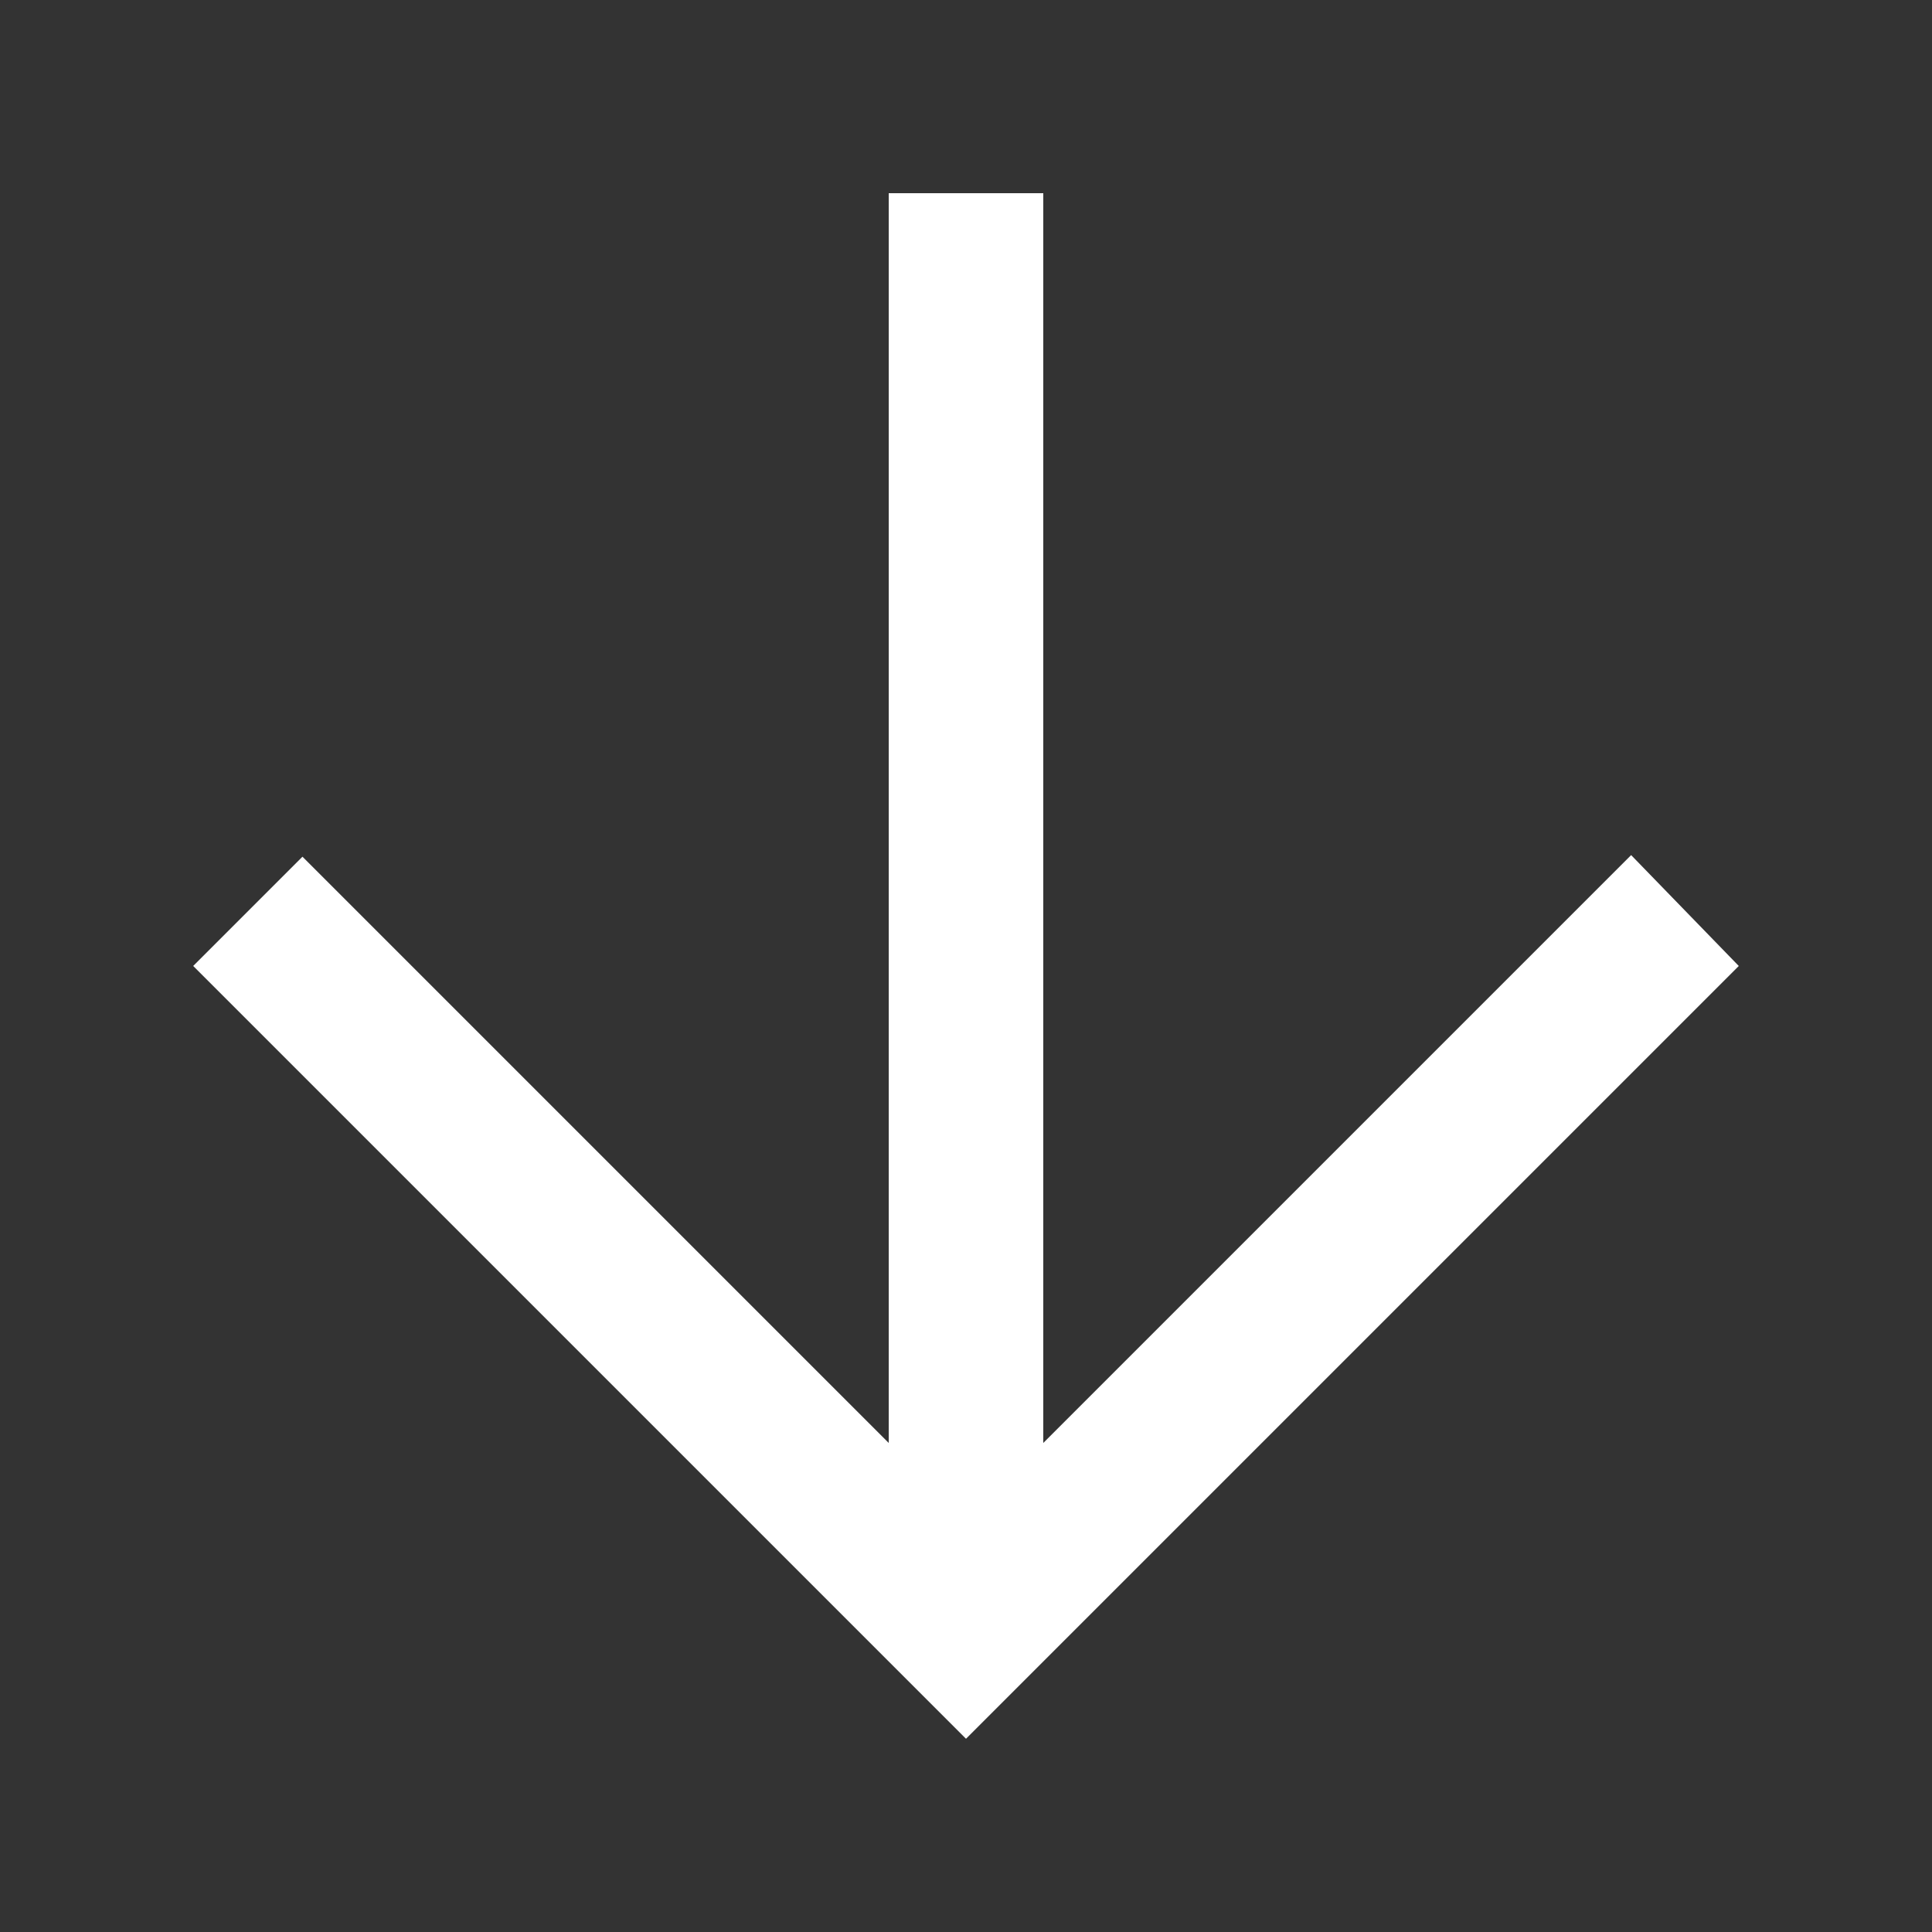 <!-- Generated by IcoMoon.io -->
<svg version="1.1" xmlns="http://www.w3.org/2000/svg" width="40" height="40" viewBox="0 0 40 40">
<rect x="0" y="0" width="40" height="40" fill="#333333" stroke="none"/>
<title>mp-arrow_down-2</title>
<path fill="#fff" d="M36 20l-2.229-2.296-12.171 12.171v-25.875h-3.2v25.875l-12.138-12.138-2.262 2.262c5.858 5.858 10.394 10.394 16 16l16-16z"></path>
</svg>
